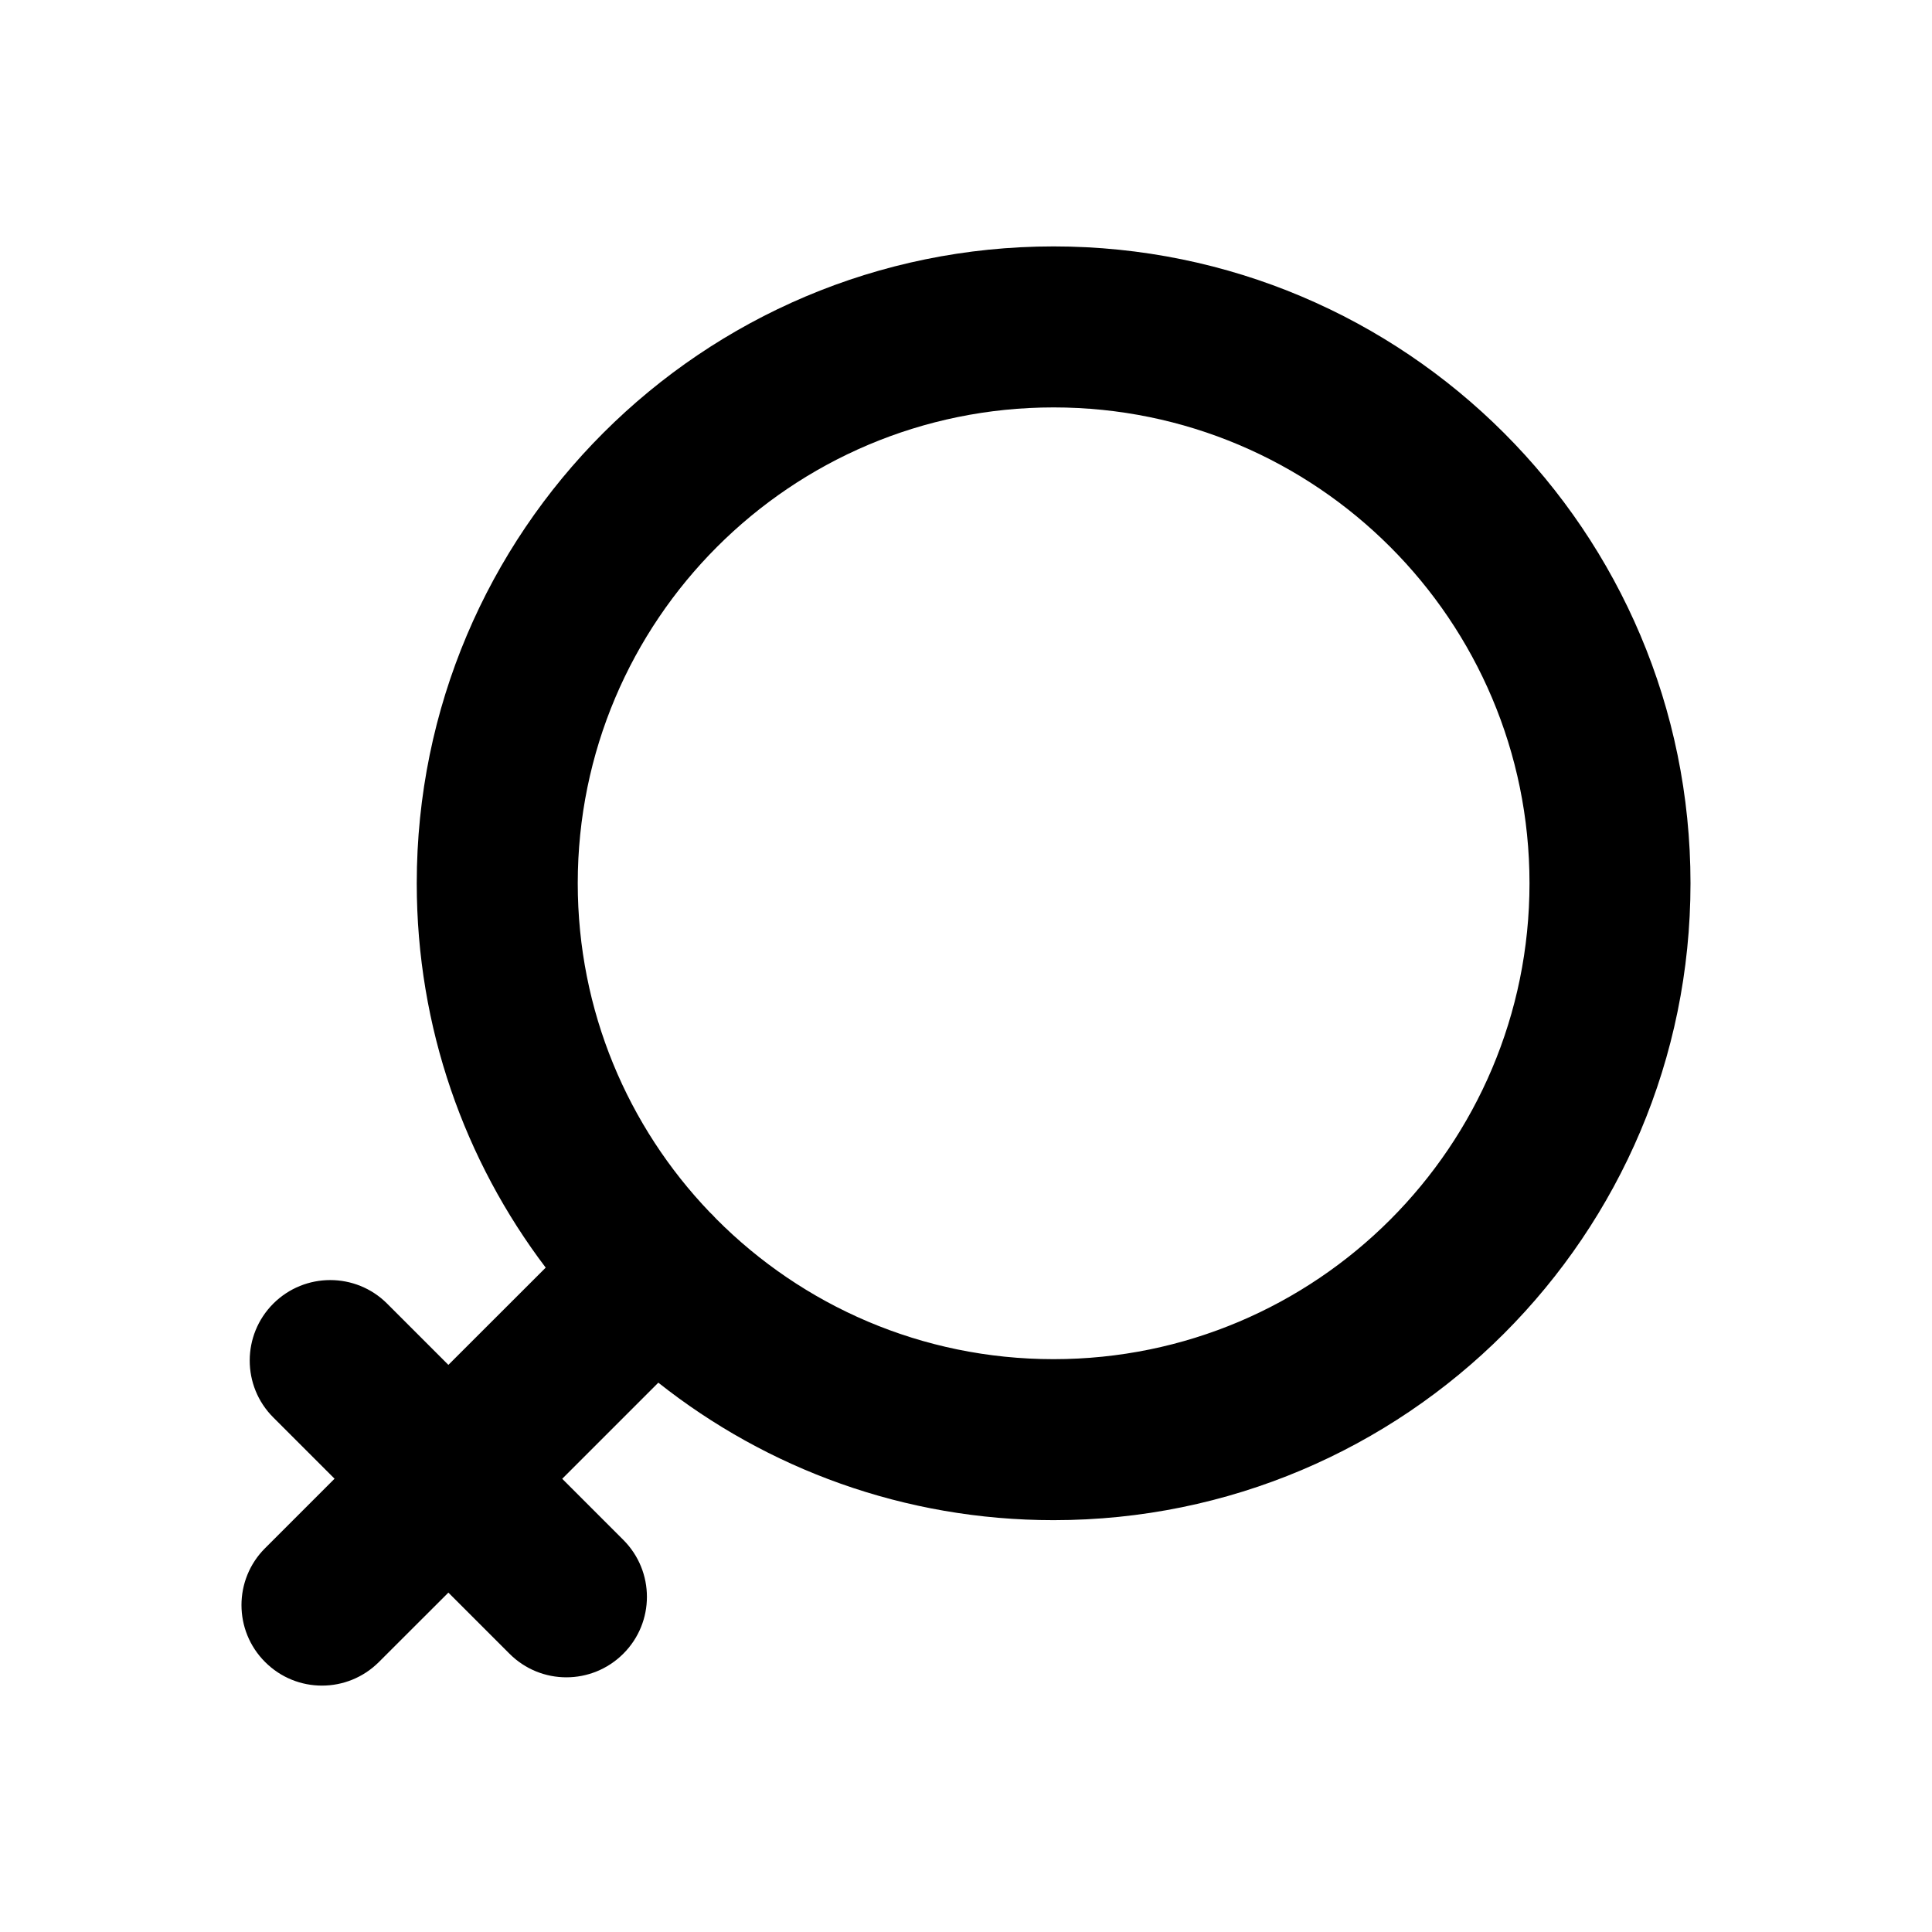 <svg width="24" height="24" viewBox="0 0 24 24" fill="none" xmlns="http://www.w3.org/2000/svg">
<path fill-rule="evenodd" clip-rule="evenodd" d="M13.088 5.061C9.823 5.061 7.177 7.708 7.177 10.972C7.177 12.558 7.801 13.998 8.817 15.059C8.828 15.069 8.839 15.08 8.85 15.091C8.866 15.107 8.882 15.124 8.898 15.142C9.968 16.218 11.45 16.884 13.088 16.884C16.354 16.884 19 14.237 19 10.972C19 7.708 16.353 5.061 13.088 5.061ZM8.178 17.176C9.527 18.245 11.233 18.884 13.088 18.884C17.458 18.884 21 15.342 21 10.972C21 6.603 17.458 3.061 13.088 3.061C8.719 3.061 5.177 6.603 5.177 10.972C5.177 12.766 5.773 14.42 6.779 15.747L5.57 16.955L4.809 16.194C4.419 15.804 3.786 15.804 3.395 16.194C3.005 16.584 3.004 17.218 3.395 17.608L4.156 18.369L3.293 19.232C2.902 19.622 2.902 20.256 3.293 20.646C3.683 21.037 4.316 21.037 4.707 20.646L5.57 19.784L6.329 20.543C6.719 20.934 7.352 20.934 7.743 20.543C8.134 20.153 8.134 19.52 7.743 19.129L6.984 18.37L8.178 17.176Z" fill="black"/>
</svg>